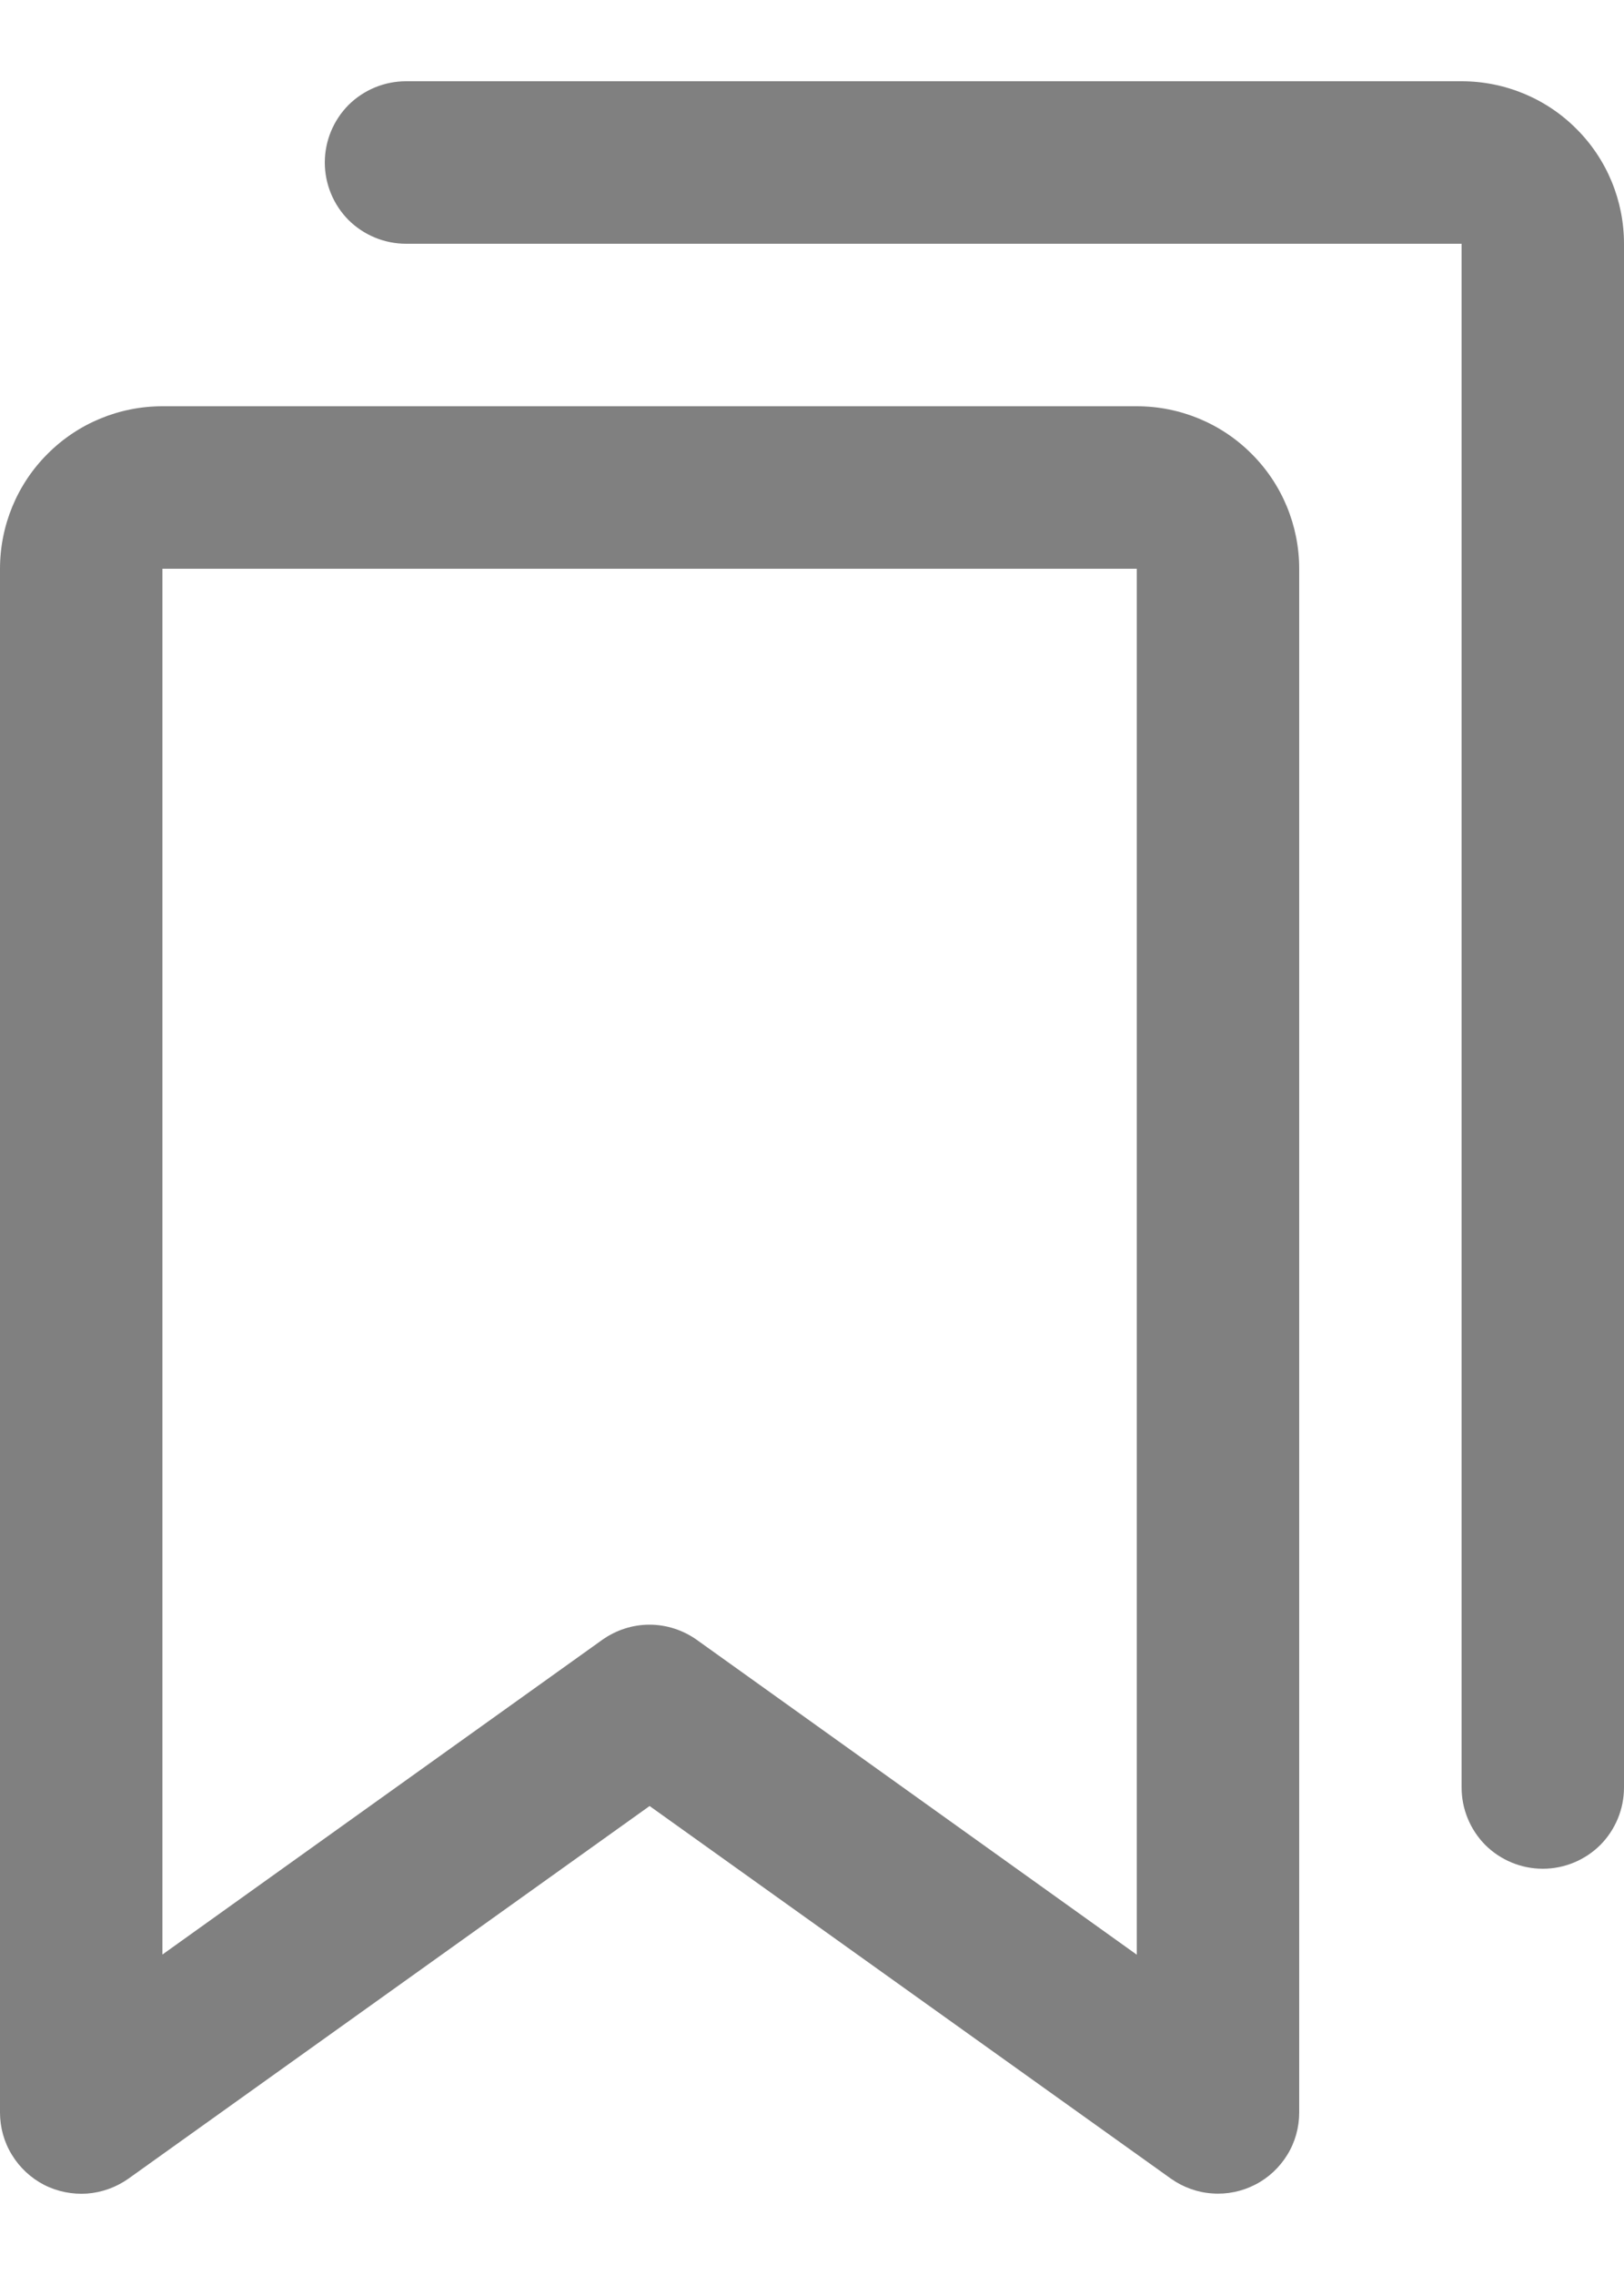 <svg width="10" height="14" viewBox="0 0 10 14" fill="none" xmlns="http://www.w3.org/2000/svg">
<path d="M7 2.5H1C0.735 2.5 0.48 2.605 0.293 2.793C0.105 2.98 1.55833e-10 3.235 1.55832e-10 3.5V13C-2.29313e-06 13.092 0.025 13.182 0.073 13.26C0.121 13.339 0.19 13.403 0.271 13.445C0.353 13.487 0.445 13.505 0.536 13.499C0.628 13.492 0.716 13.46 0.791 13.407L4 11.114L7.21 13.407C7.285 13.46 7.373 13.492 7.464 13.498C7.556 13.505 7.647 13.486 7.729 13.444C7.811 13.402 7.879 13.338 7.927 13.26C7.975 13.182 8 13.092 8 13V3.5C8 3.235 7.895 2.98 7.707 2.793C7.52 2.605 7.265 2.5 7 2.5ZM7 12.029L4.29 10.091C4.205 10.031 4.104 9.998 3.999 9.998C3.895 9.998 3.794 10.031 3.709 10.091L1 12.028V3.5H7V12.029ZM10 1.5V11C10 11.133 9.947 11.26 9.854 11.354C9.76 11.447 9.633 11.5 9.5 11.5C9.367 11.5 9.24 11.447 9.146 11.354C9.053 11.26 9 11.133 9 11V1.5H2.5C2.367 1.5 2.24 1.447 2.146 1.354C2.053 1.26 2 1.133 2 1C2 0.867 2.053 0.74 2.146 0.646C2.24 0.553 2.367 0.5 2.5 0.5H9C9.265 0.5 9.52 0.605 9.707 0.793C9.895 0.98 10 1.235 10 1.5Z" fill="#808080"/>
</svg>

